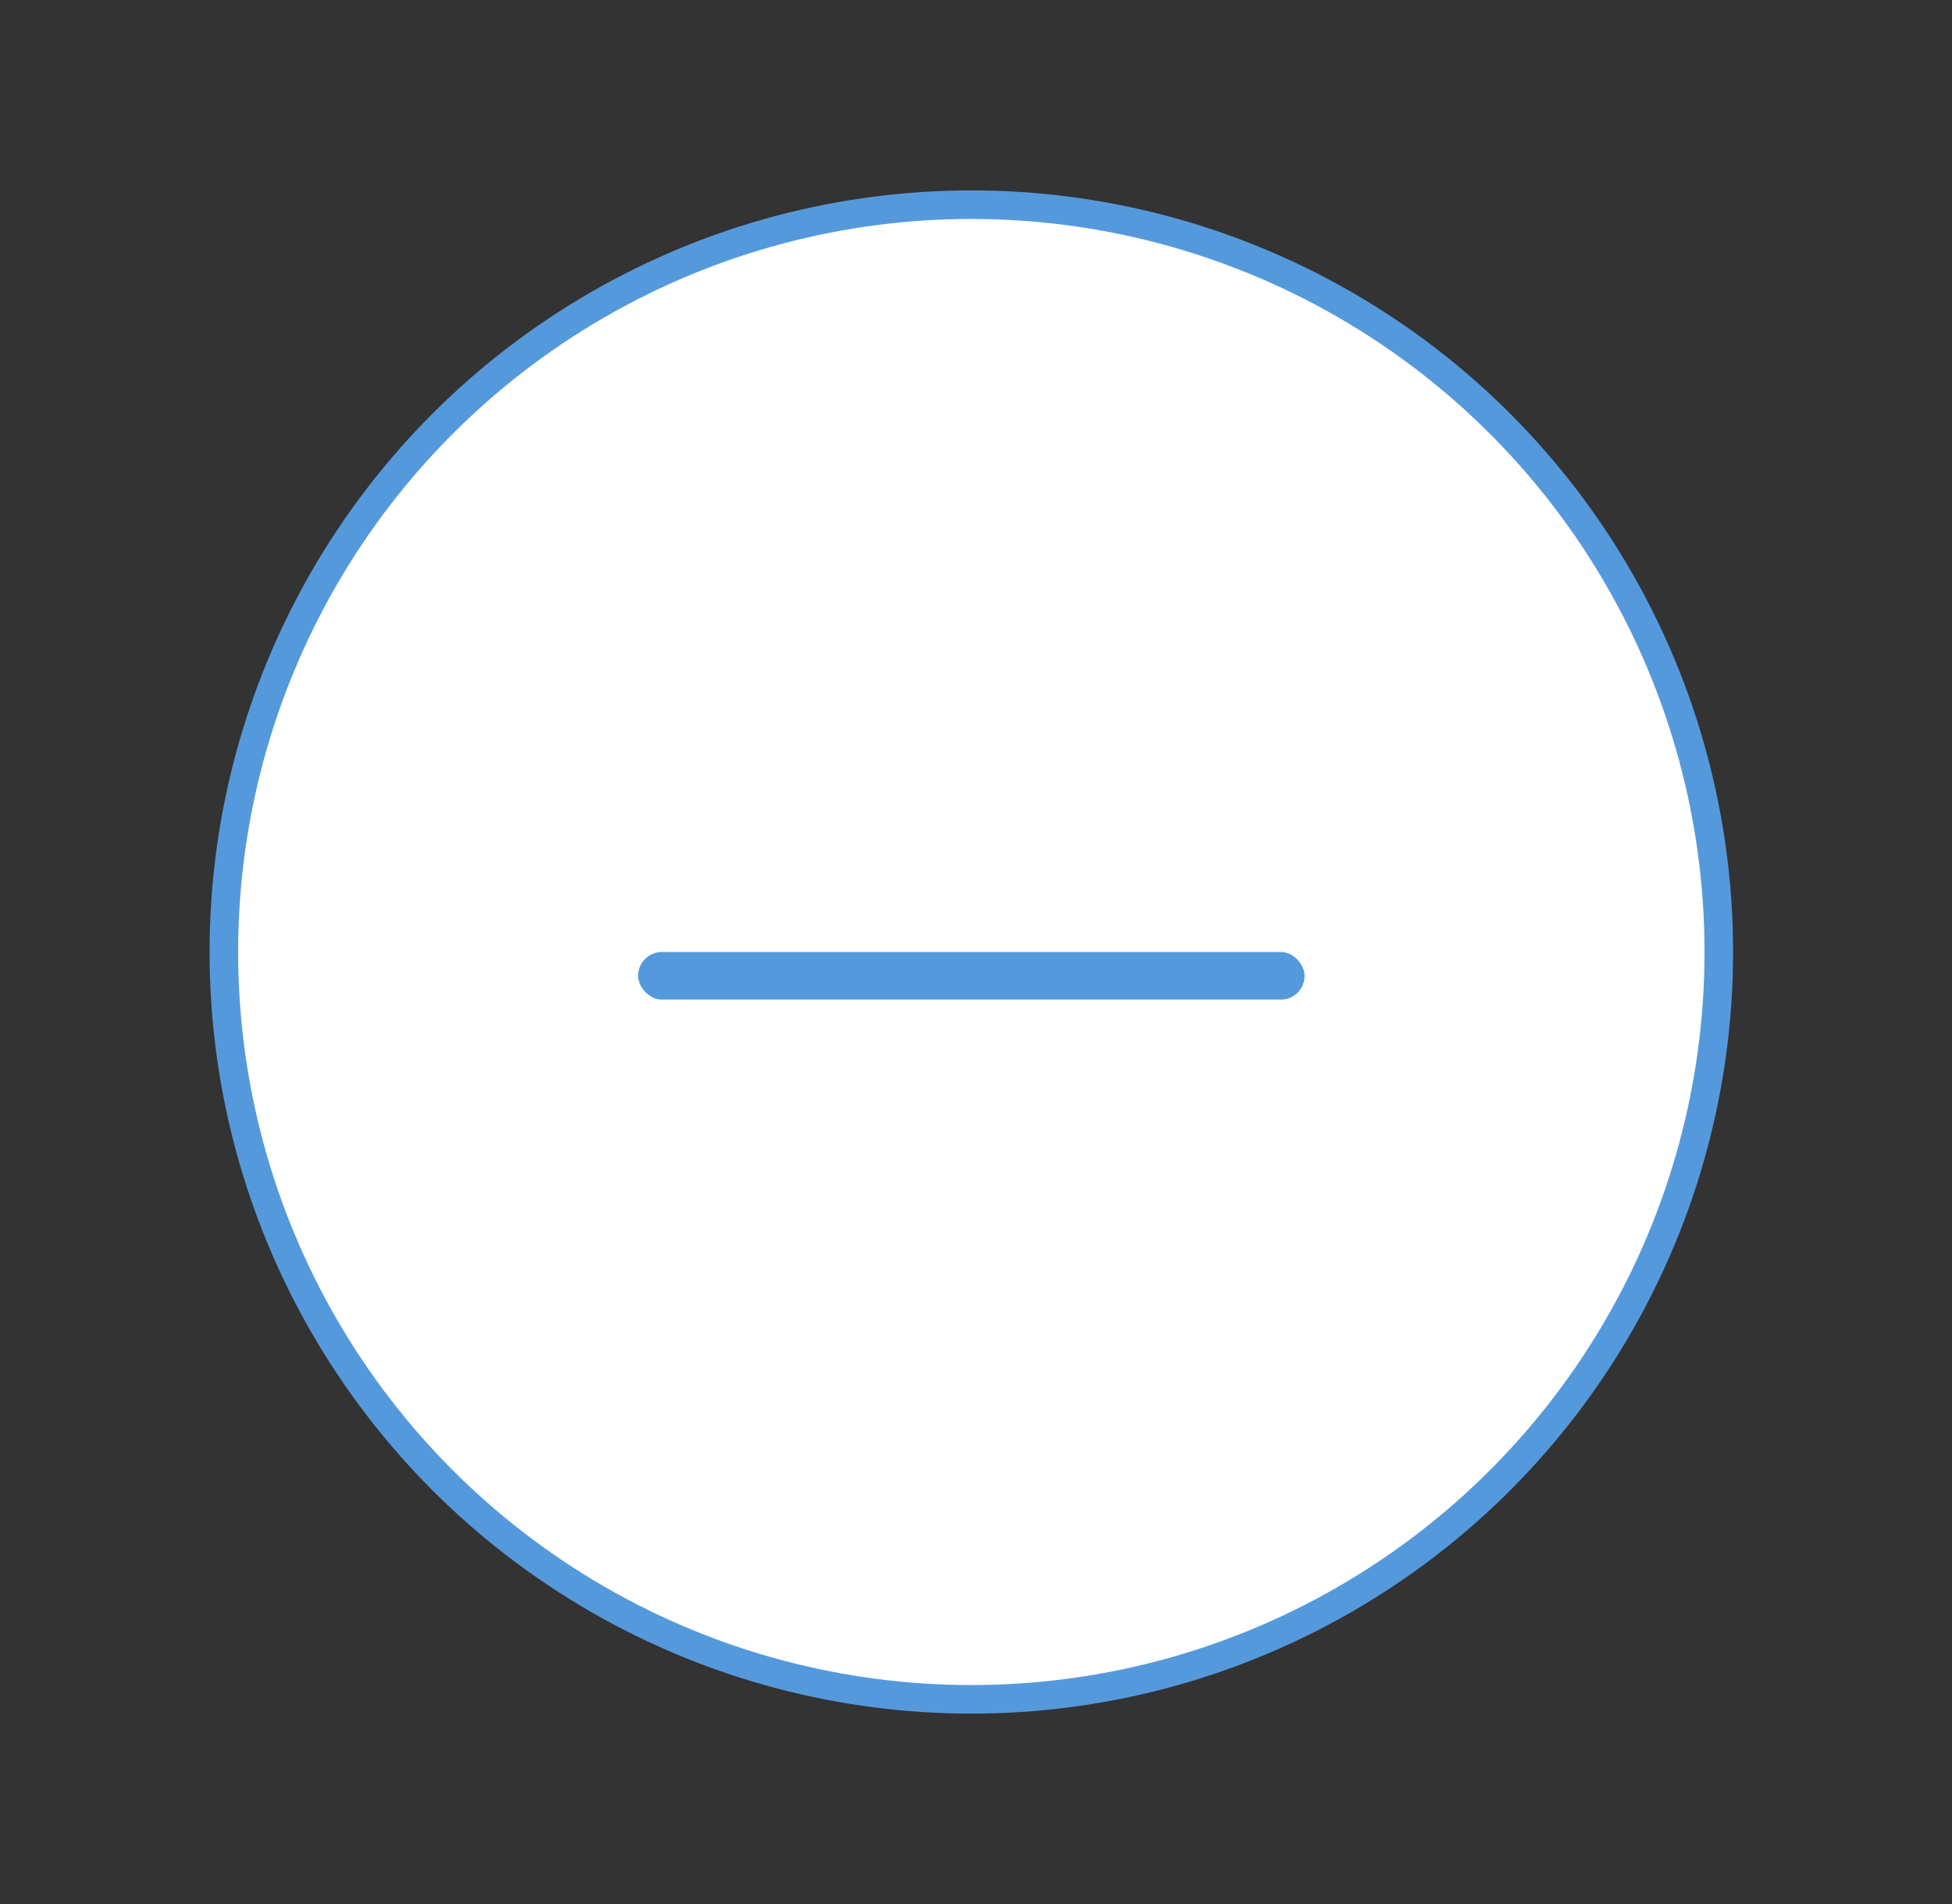 <svg width="41" height="40" viewBox="0 0 41 40" fill="none" xmlns="http://www.w3.org/2000/svg">
<rect x="0" y="0" width="41" height="40" fill="#333333" stroke="none"/>
<circle cx="20.402" cy="20" r="15.7" fill="white" stroke="#5599DD" stroke-width="0.6"/>
<rect x="13.402" y="20" width="14" height="1" rx="0.5" fill="#5599DD"/>
</svg>

